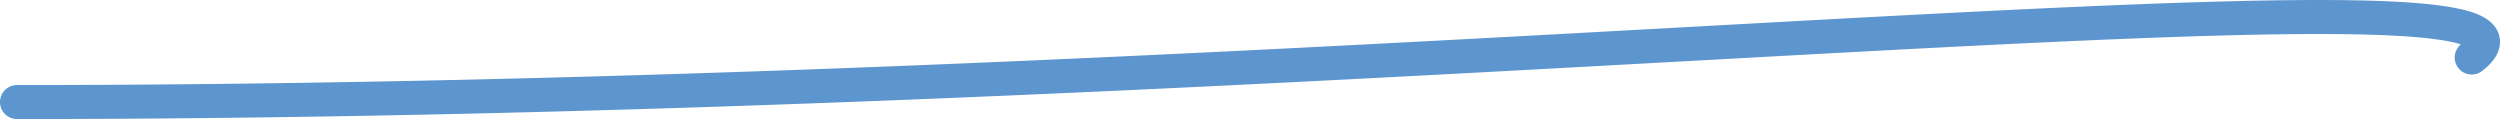<svg width="147" height="7" fill="none" xmlns="http://www.w3.org/2000/svg"><path fill-rule="evenodd" clip-rule="evenodd" d="M99.002 3.605C72.454 5.067 37.355 7 1 7a1 1 0 110-2c36.297 0 71.343-1.93 97.895-3.392l7.199-.395C119.693.474 130.589-.06 137.553.006c3.446.033 6.056.212 7.55.636.382.108.749.247 1.054.44.299.187.642.492.782.964.15.503.004.961-.203 1.298-.199.321-.49.599-.801.84a1 1 0 01-1.233-1.574 4.219 4.219 0 00-.145-.044c-1.198-.34-3.545-.527-7.023-.56-6.886-.066-17.71.464-31.331 1.204l-7.2.395zm46.123-.807l-.004-.004a.026.026 0 01.004.004z" fill="#5D95CF"/></svg>